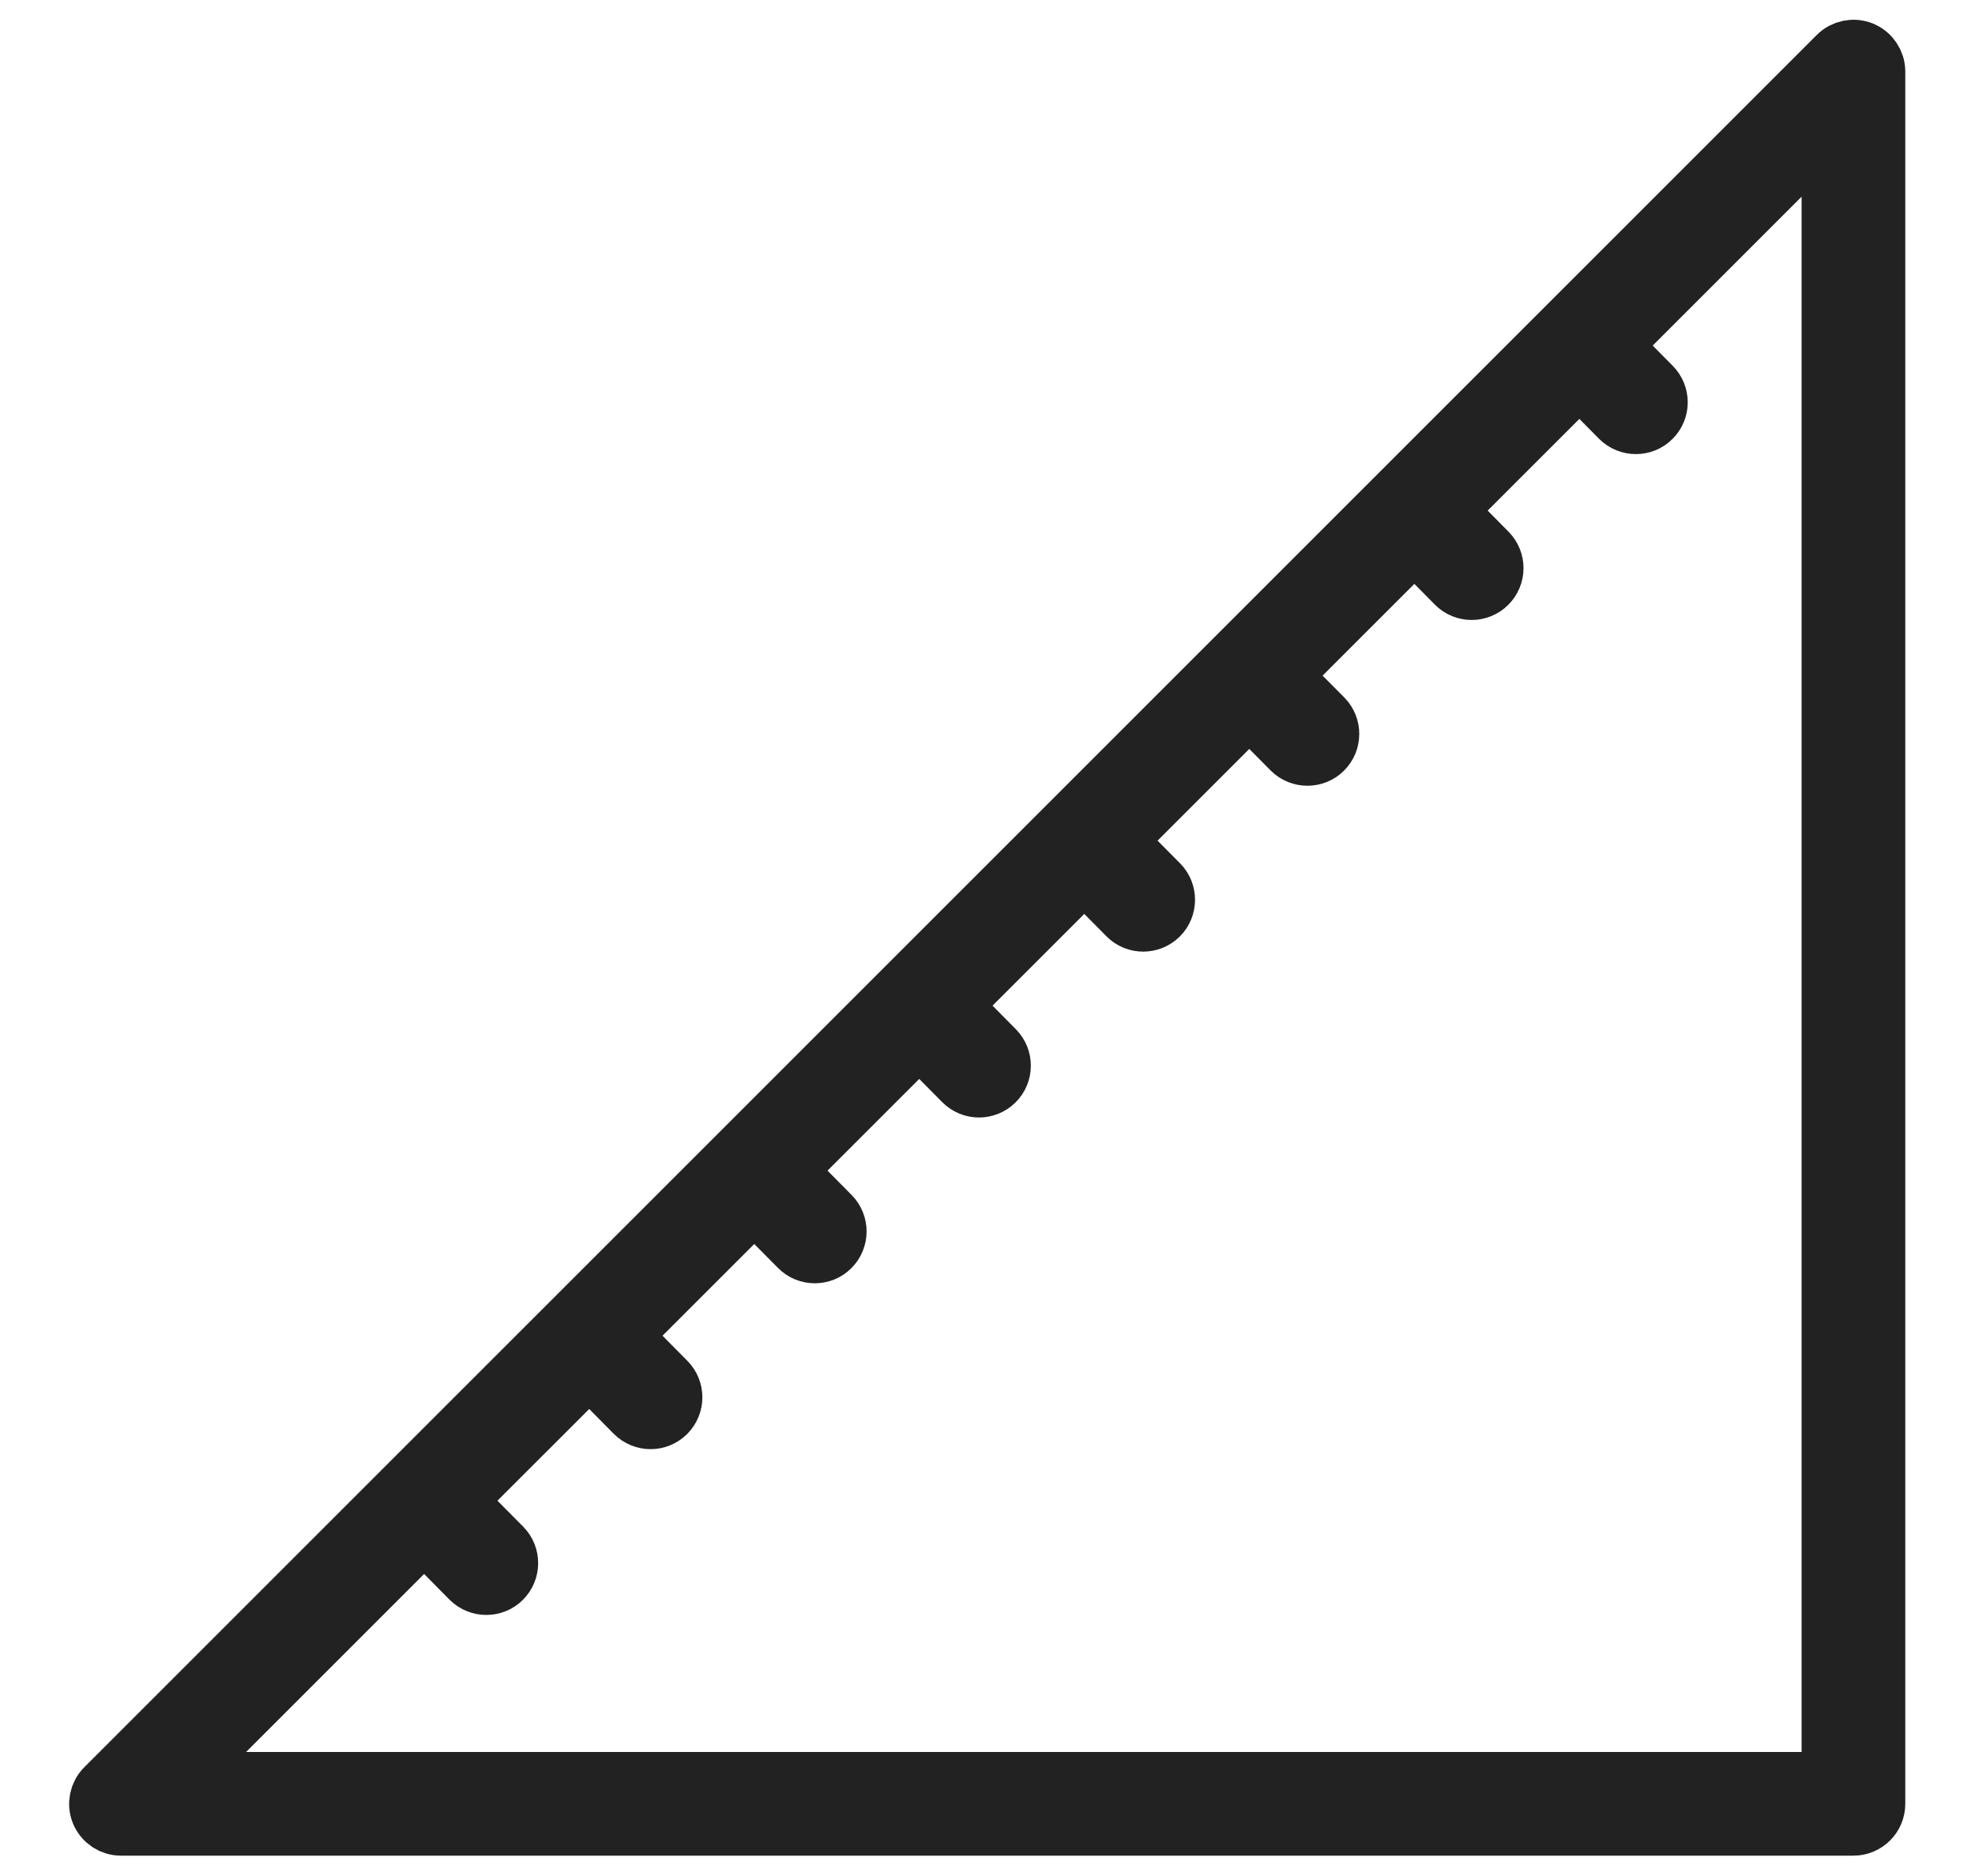 <svg width="20" height="19" viewBox="0 0 20 19" fill="none" xmlns="http://www.w3.org/2000/svg">
<path d="M18.855 0.517C18.771 0.482 18.674 0.502 18.61 0.566L1.066 18.11C1.002 18.174 0.982 18.271 1.017 18.355C1.052 18.439 1.134 18.494 1.225 18.494H18.769C18.893 18.494 18.994 18.393 18.994 18.269L18.994 0.725C18.994 0.634 18.939 0.552 18.855 0.517V0.517ZM18.544 18.044H1.768L4.296 15.516L4.765 15.99C4.809 16.034 4.867 16.056 4.925 16.056C4.982 16.056 5.039 16.035 5.083 15.991C5.171 15.904 5.172 15.761 5.085 15.673L4.614 15.198L5.968 13.845L6.428 14.31C6.472 14.354 6.53 14.377 6.588 14.377C6.645 14.377 6.702 14.355 6.746 14.312C6.834 14.224 6.835 14.082 6.748 13.994L6.286 13.527L7.639 12.174L8.091 12.63C8.135 12.675 8.193 12.697 8.251 12.697C8.308 12.697 8.365 12.676 8.409 12.632C8.497 12.545 8.498 12.402 8.411 12.314L7.957 11.855L9.31 10.502L9.754 10.951C9.798 10.995 9.856 11.018 9.914 11.018C9.971 11.018 10.028 10.996 10.072 10.953C10.161 10.865 10.161 10.723 10.074 10.635L9.628 10.184L10.981 8.831L11.417 9.271C11.461 9.316 11.519 9.338 11.577 9.338C11.634 9.338 11.691 9.316 11.735 9.273C11.823 9.186 11.824 9.043 11.737 8.955L11.299 8.513L12.652 7.16L13.08 7.592C13.124 7.636 13.182 7.658 13.24 7.658C13.297 7.658 13.354 7.637 13.398 7.593C13.486 7.506 13.487 7.364 13.4 7.275L12.97 6.842L14.324 5.488L14.743 5.912C14.787 5.957 14.845 5.979 14.903 5.979C14.96 5.979 15.018 5.957 15.061 5.914C15.15 5.826 15.15 5.684 15.063 5.596L14.642 5.17L15.995 3.817L16.406 4.233C16.45 4.277 16.508 4.299 16.566 4.299C16.623 4.299 16.68 4.278 16.724 4.234C16.813 4.147 16.813 4.005 16.726 3.916L16.313 3.499L18.544 1.268V18.044Z" fill="#222222" stroke="#222222" stroke-width="0.6"/>
</svg>
